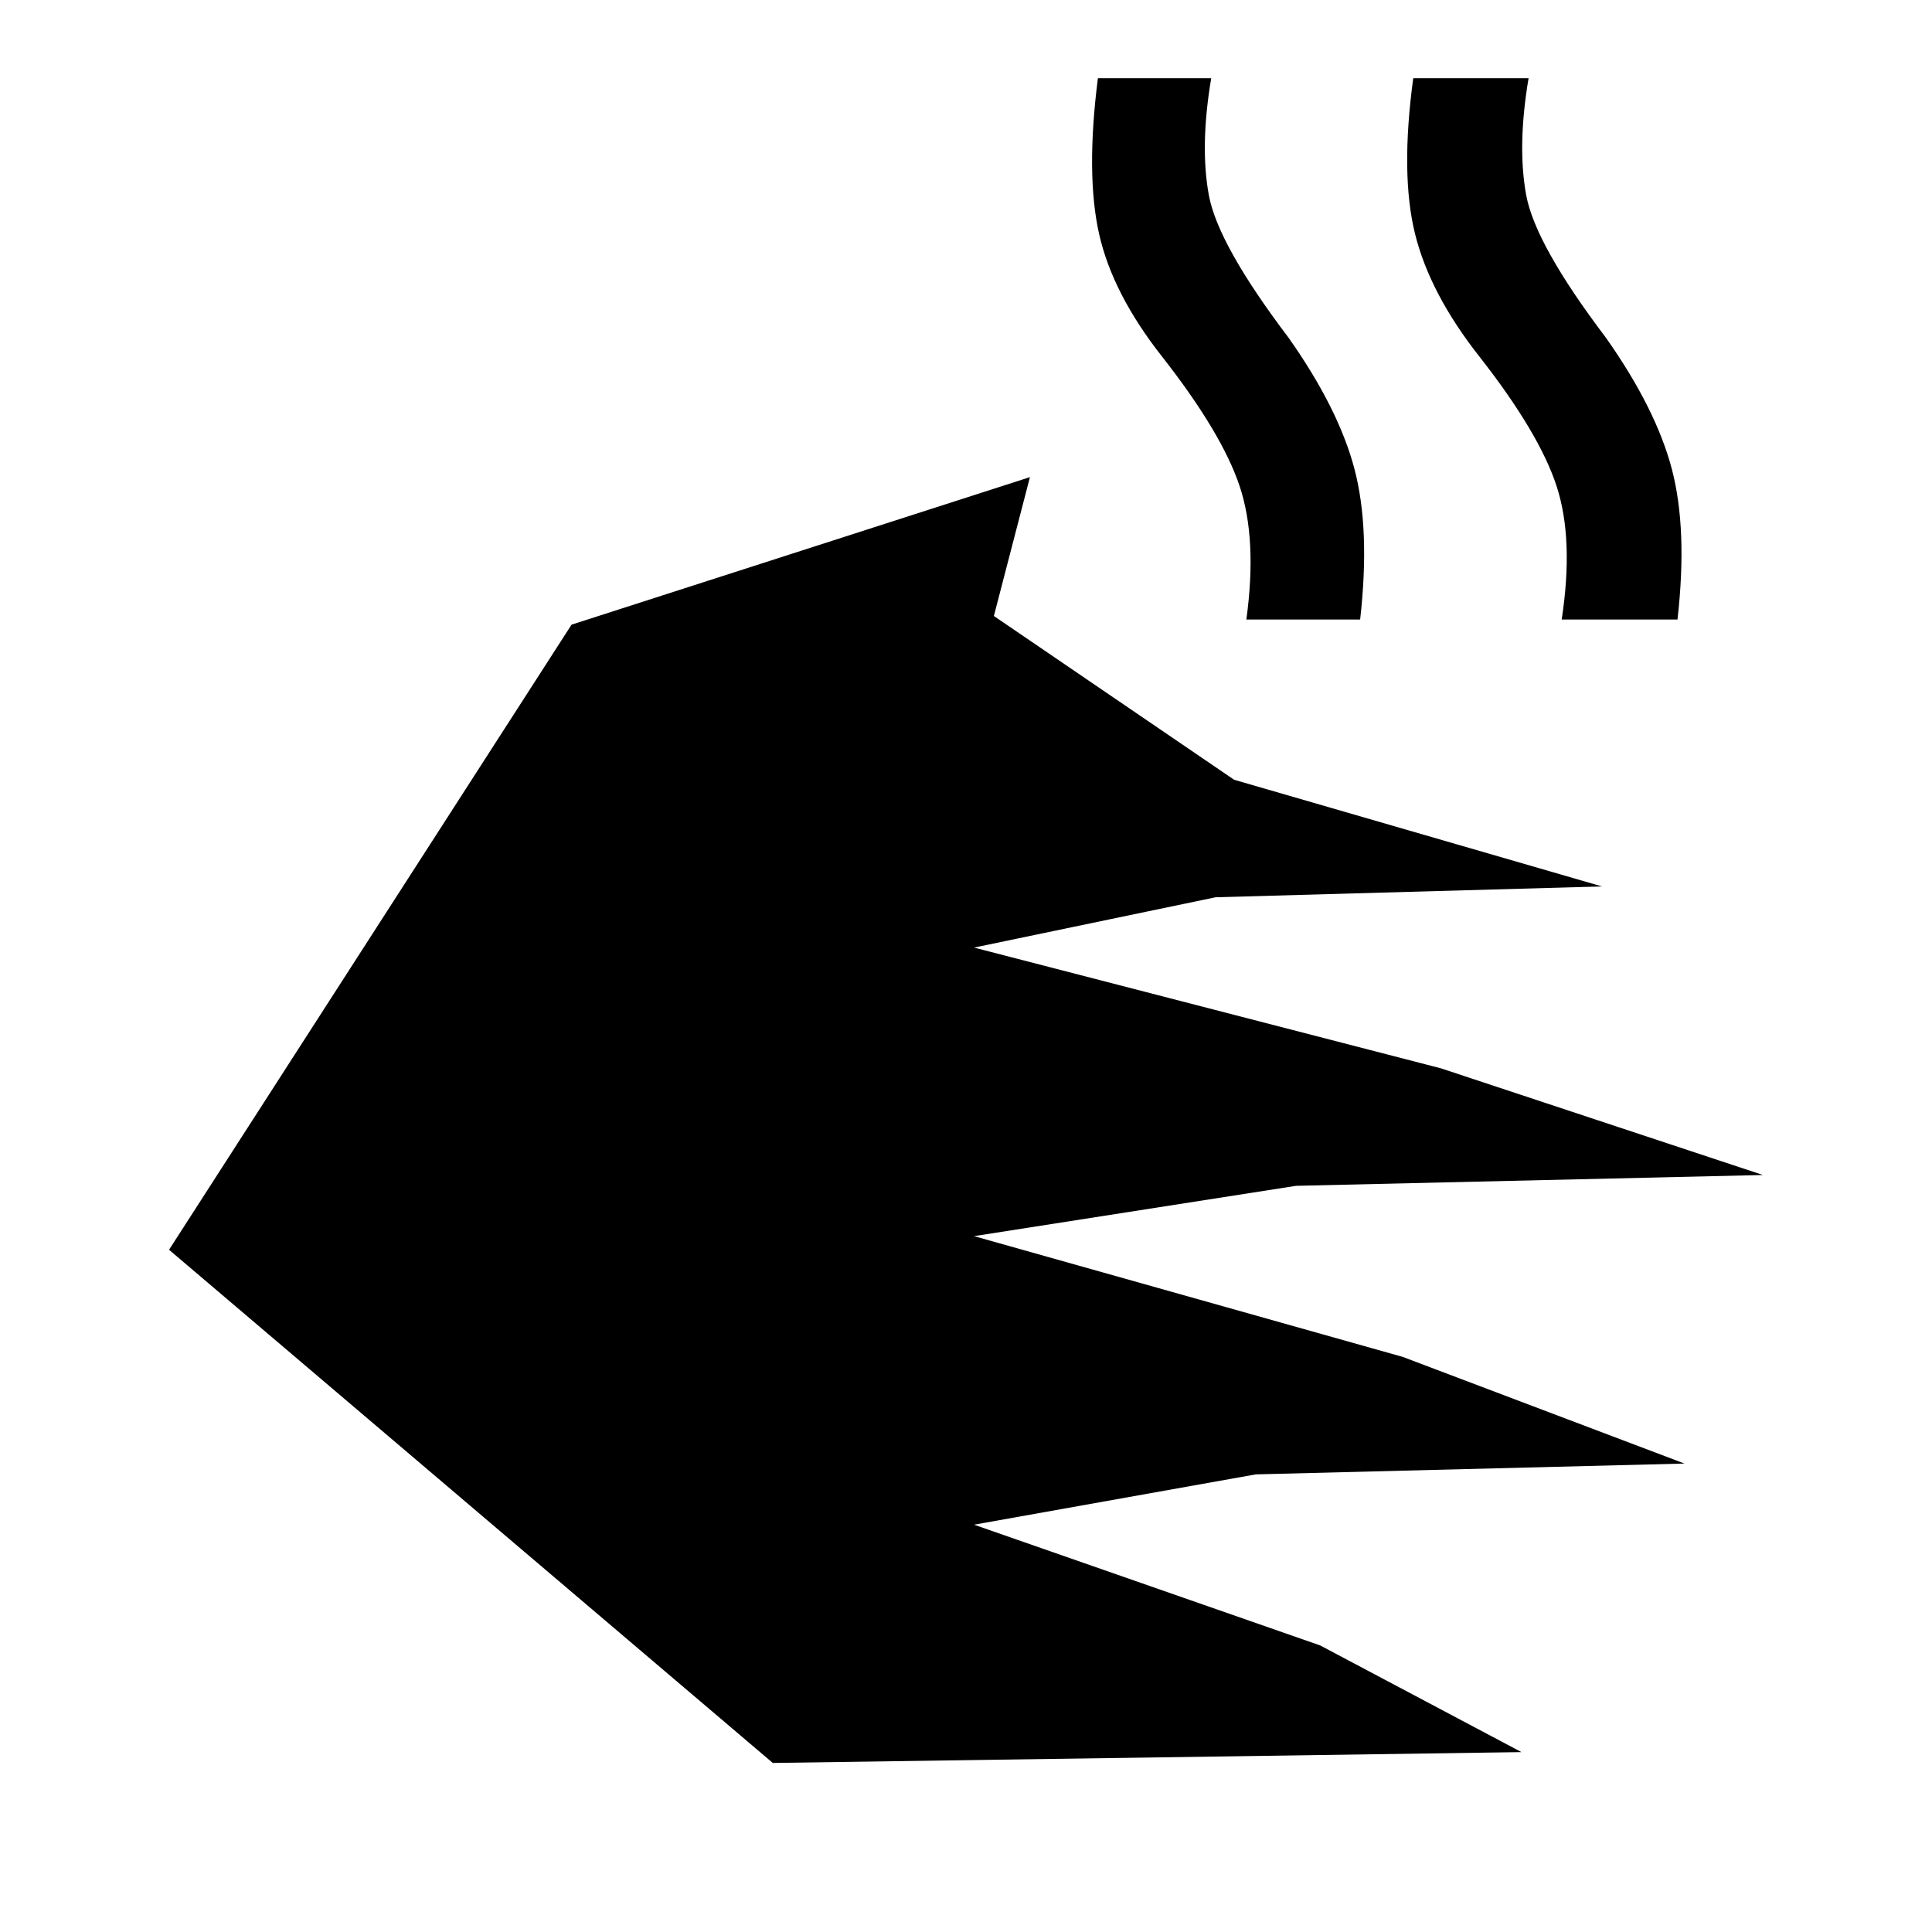 <svg xmlns="http://www.w3.org/2000/svg" height="48" viewBox="0 -960 960 960" width="48"><path d="M384-84 84-339l200-310.61 227.77-73.31-17.92 69 119.38 81.38 182.77 53-192 5.39-120 25 232 60 160 53-232 5.38-160 25 213 60 140 53-213 5.38-140 25 172 60 100 53L384-84Zm235.31-568.15q5.46-39.93-3.35-66.31-8.81-26.38-38.5-64.31-24.61-31.23-31.31-60.92-6.69-29.69-.61-77.46h56.31q-5.7 33.77-1.16 58.23 4.54 24.46 39.62 70.77 24.84 35.23 32.73 65.23 7.88 30 2.81 74.77h-56.54Zm156.69 0q6.08-39.93-2.54-66.31-8.61-26.38-38.31-64.31-24.61-31.23-32-60.92-7.38-29.69-.92-77.46h57.31q-5.7 33.77-1.16 58.23 4.54 24.46 39.62 70.77 24.84 35.23 32.73 65.23 7.88 30 2.81 74.77H776Z"/></svg>
